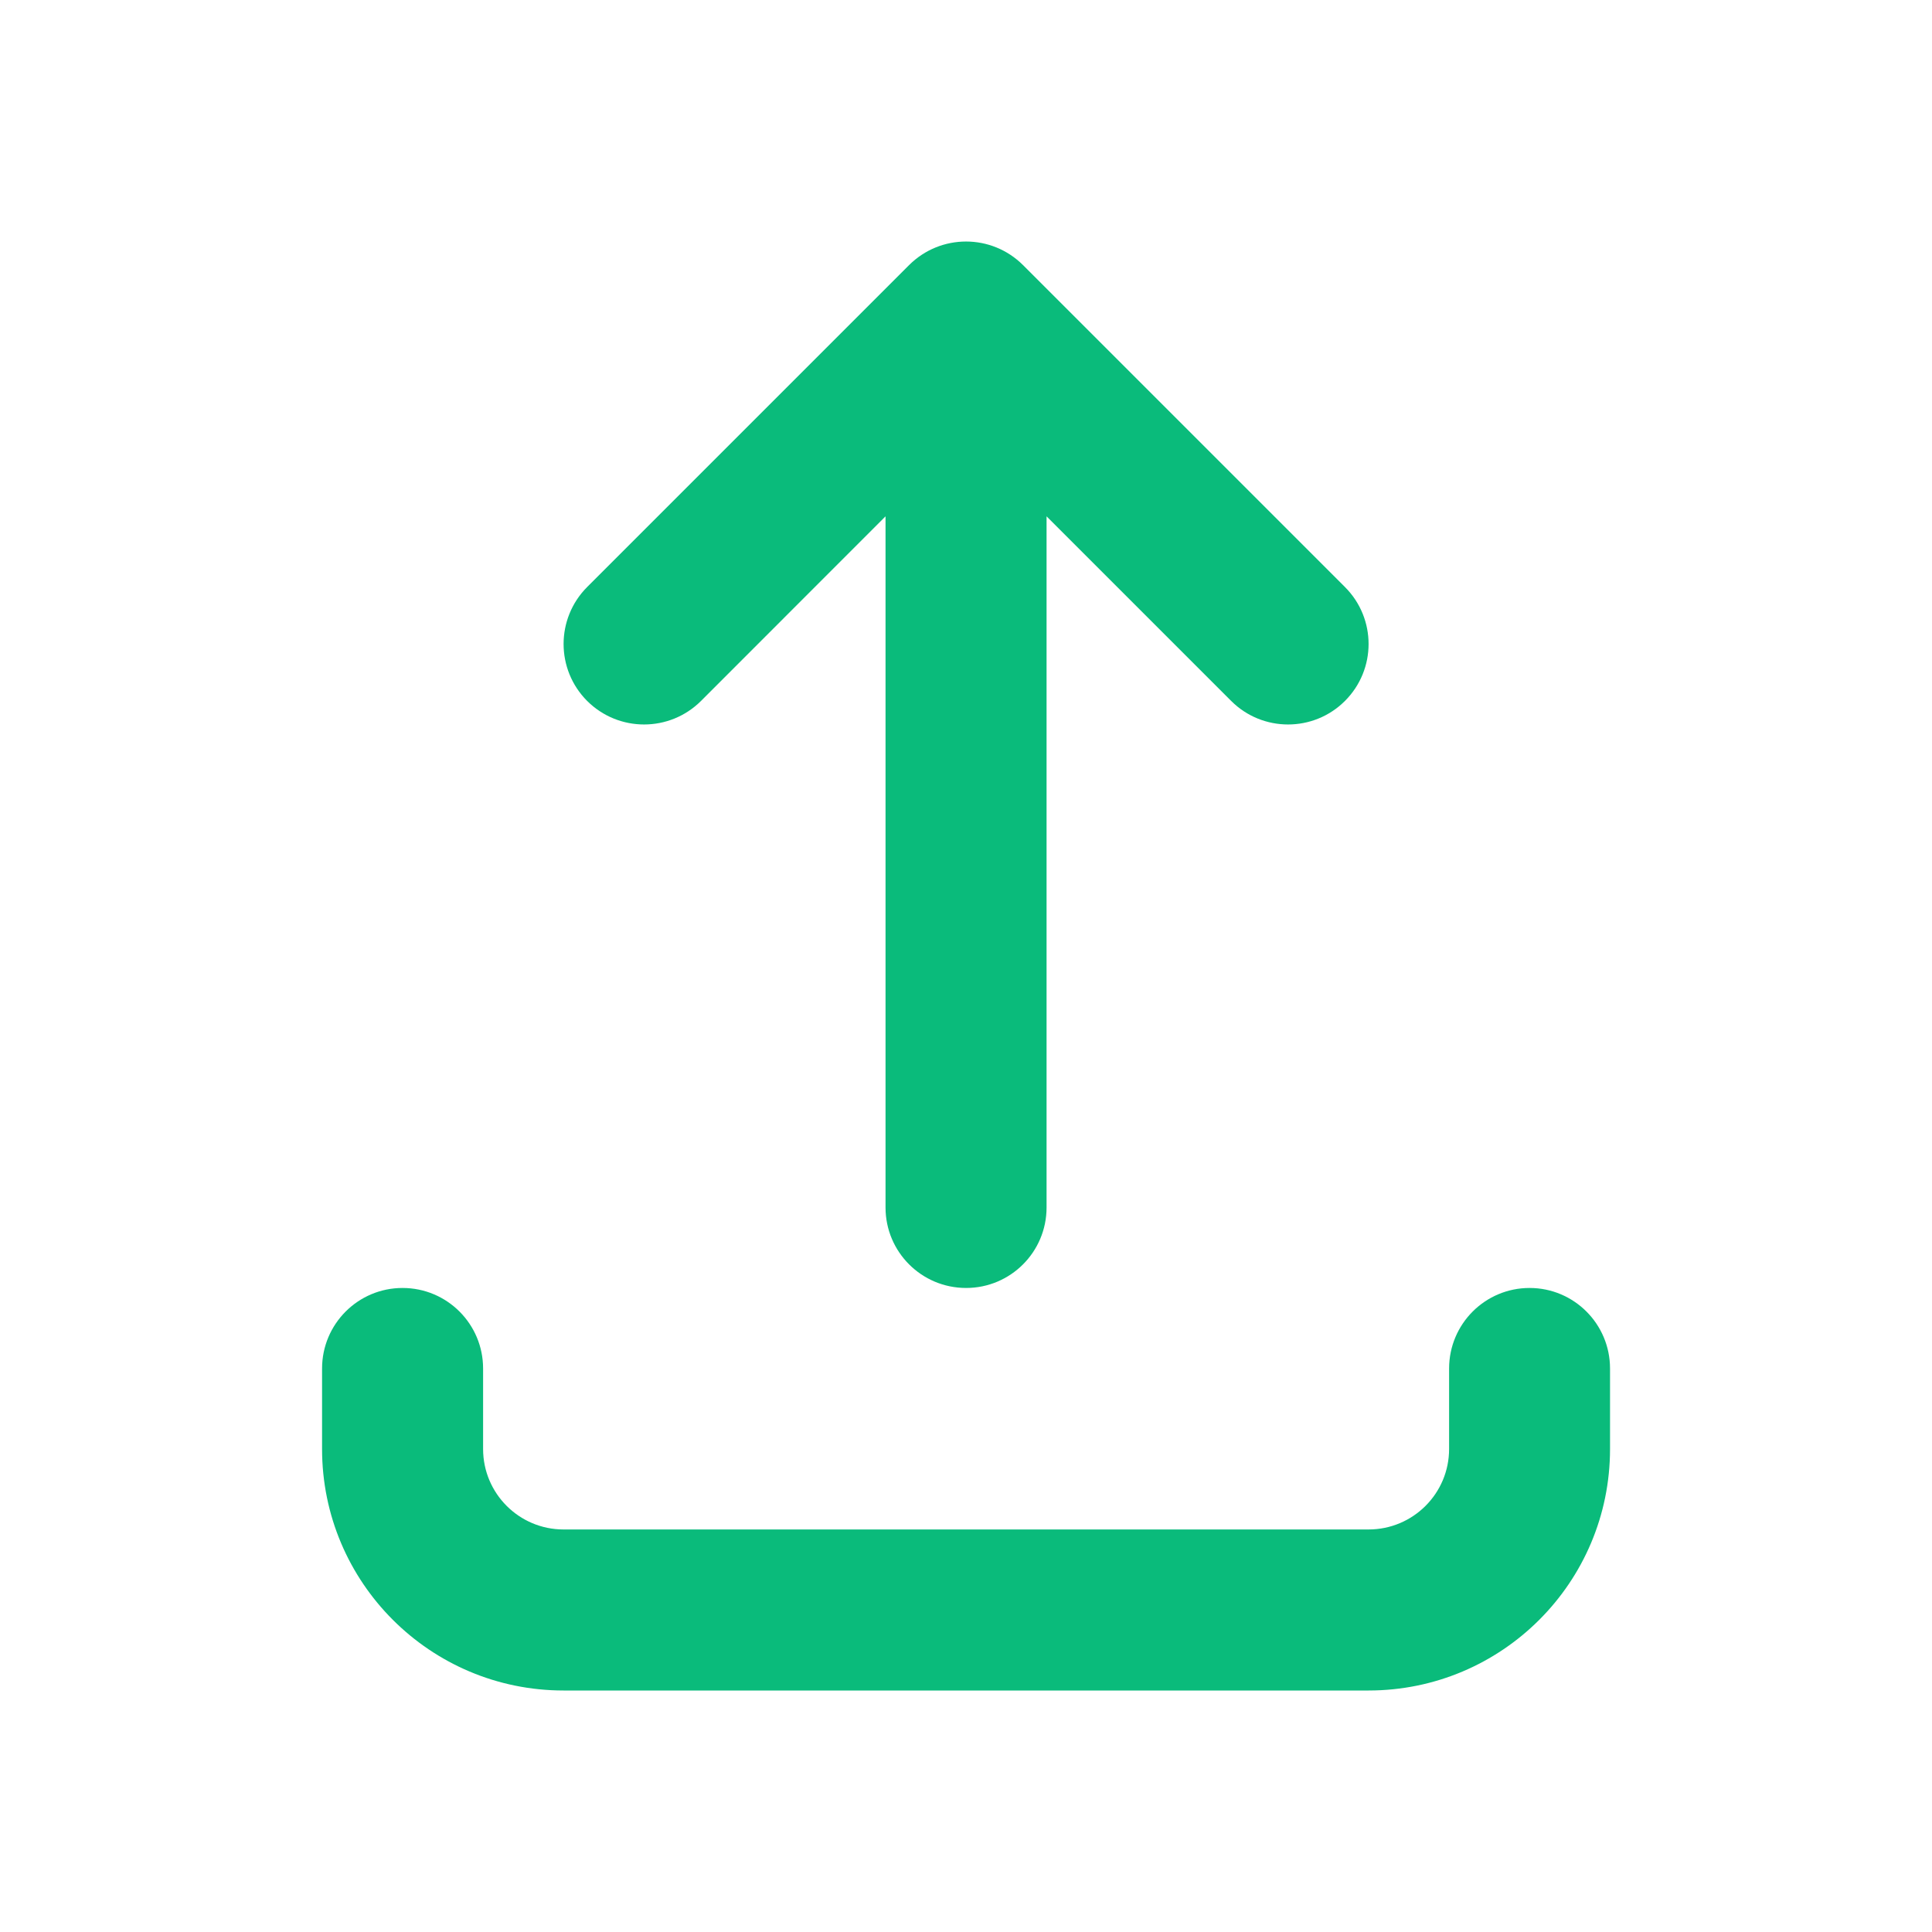 <svg width="20" height="20" viewBox="0 0 20 20" fill="none" xmlns="http://www.w3.org/2000/svg">
  <path fill-rule="evenodd" clip-rule="evenodd" d="M9.167 12.5C9.167 12.96 9.54 13.333 10.001 13.333C10.461 13.333 10.834 12.96 10.834 12.5L10.834 5.345L12.745 7.256C13.07 7.581 13.598 7.581 13.923 7.256C14.249 6.93 14.249 6.403 13.923 6.077L10.59 2.744C10.264 2.419 9.737 2.419 9.411 2.744L6.078 6.077C5.753 6.403 5.753 6.93 6.078 7.256C6.404 7.581 6.931 7.581 7.257 7.256L9.167 5.345L9.167 12.5ZM5.001 14.167C5.001 13.706 4.628 13.333 4.167 13.333C3.707 13.333 3.334 13.706 3.334 14.167V15C3.334 16.381 4.453 17.5 5.834 17.5H14.167C15.548 17.5 16.667 16.381 16.667 15V14.167C16.667 13.706 16.294 13.333 15.834 13.333C15.374 13.333 15.001 13.706 15.001 14.167V15C15.001 15.46 14.628 15.833 14.167 15.833H5.834C5.374 15.833 5.001 15.46 5.001 15V14.167Z" fill="#0ABB7B" />
</svg>
